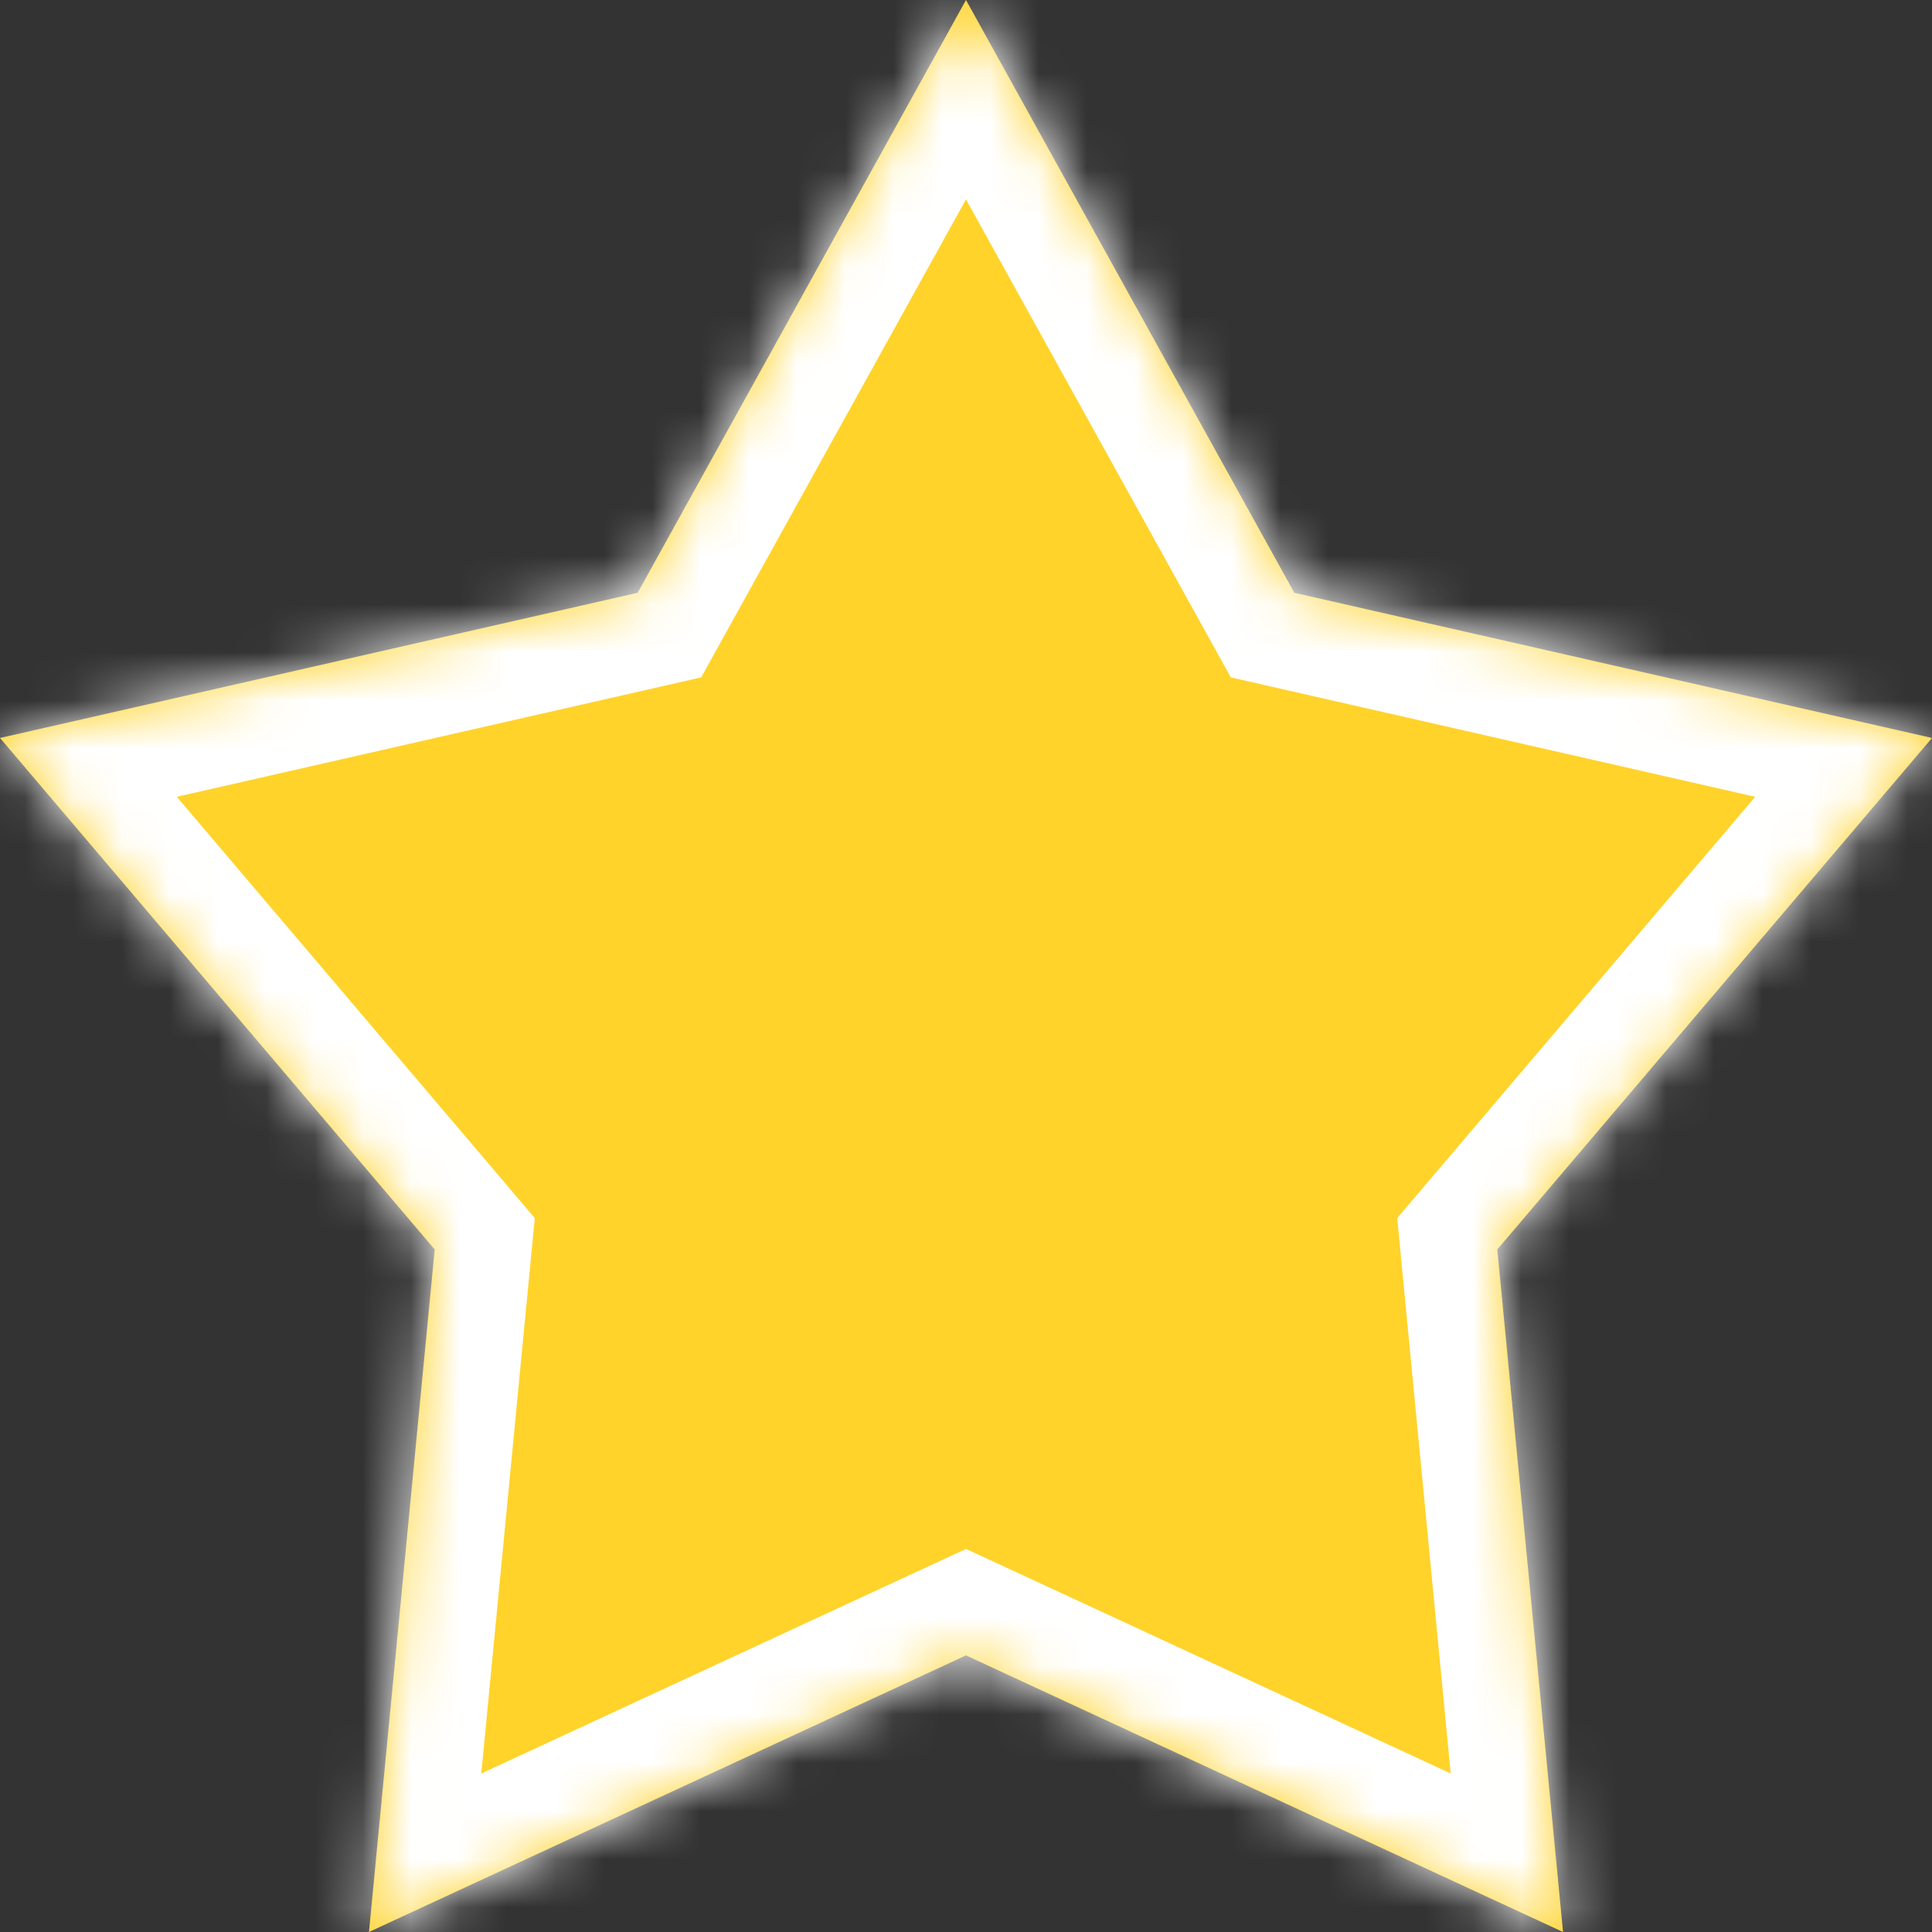 <svg width="40" height="40" viewBox="0 0 40 40" fill="none" xmlns="http://www.w3.org/2000/svg">
<rect x="0" y="0" width="40" height="40" fill="#333333" stroke="none"/>
<mask id="path-1-inside-1_634_1177" fill="white">
<path d="M20 0L26.798 12.273L40 15.279L31 25.869L32.361 40L20 34.273L7.639 40L9 25.869L0 15.279L13.202 12.273L20 0Z"/>
</mask>
<path d="M20 0L26.798 12.273L40 15.279L31 25.869L32.361 40L20 34.273L7.639 40L9 25.869L0 15.279L13.202 12.273L20 0Z" fill="#FFD32A"/>
<path d="M20 0L21.75 -0.969L20 -4.127L18.25 -0.969L20 0ZM26.798 12.273L25.049 13.242L25.482 14.024L26.354 14.223L26.798 12.273ZM40 15.279L41.524 16.574L43.66 14.061L40.444 13.329L40 15.279ZM31 25.869L29.476 24.574L28.928 25.219L29.009 26.061L31 25.869ZM32.361 40L31.52 41.815L34.686 43.282L34.352 39.808L32.361 40ZM20 34.273L20.841 32.458L20 32.069L19.159 32.458L20 34.273ZM7.639 40L5.649 39.808L5.314 43.282L8.48 41.815L7.639 40ZM9 25.869L10.991 26.061L11.072 25.219L10.524 24.574L9 25.869ZM0 15.279L-0.444 13.329L-3.66 14.061L-1.524 16.574L0 15.279ZM13.202 12.273L13.646 14.223L14.518 14.024L14.951 13.242L13.202 12.273ZM18.25 0.969L25.049 13.242L28.548 11.304L21.75 -0.969L18.25 0.969ZM26.354 14.223L39.556 17.229L40.444 13.329L27.242 10.323L26.354 14.223ZM38.476 13.983L29.476 24.574L32.524 27.165L41.524 16.574L38.476 13.983ZM29.009 26.061L30.37 40.192L34.352 39.808L32.991 25.678L29.009 26.061ZM33.202 38.185L20.841 32.458L19.159 36.087L31.52 41.815L33.202 38.185ZM19.159 32.458L6.798 38.185L8.48 41.815L20.841 36.087L19.159 32.458ZM9.63 40.192L10.991 26.061L7.009 25.678L5.649 39.808L9.63 40.192ZM10.524 24.574L1.524 13.983L-1.524 16.574L7.476 27.165L10.524 24.574ZM0.444 17.229L13.646 14.223L12.758 10.323L-0.444 13.329L0.444 17.229ZM14.951 13.242L21.75 0.969L18.25 -0.969L11.452 11.304L14.951 13.242Z" fill="white" mask="url(#path-1-inside-1_634_1177)"/>
</svg>
